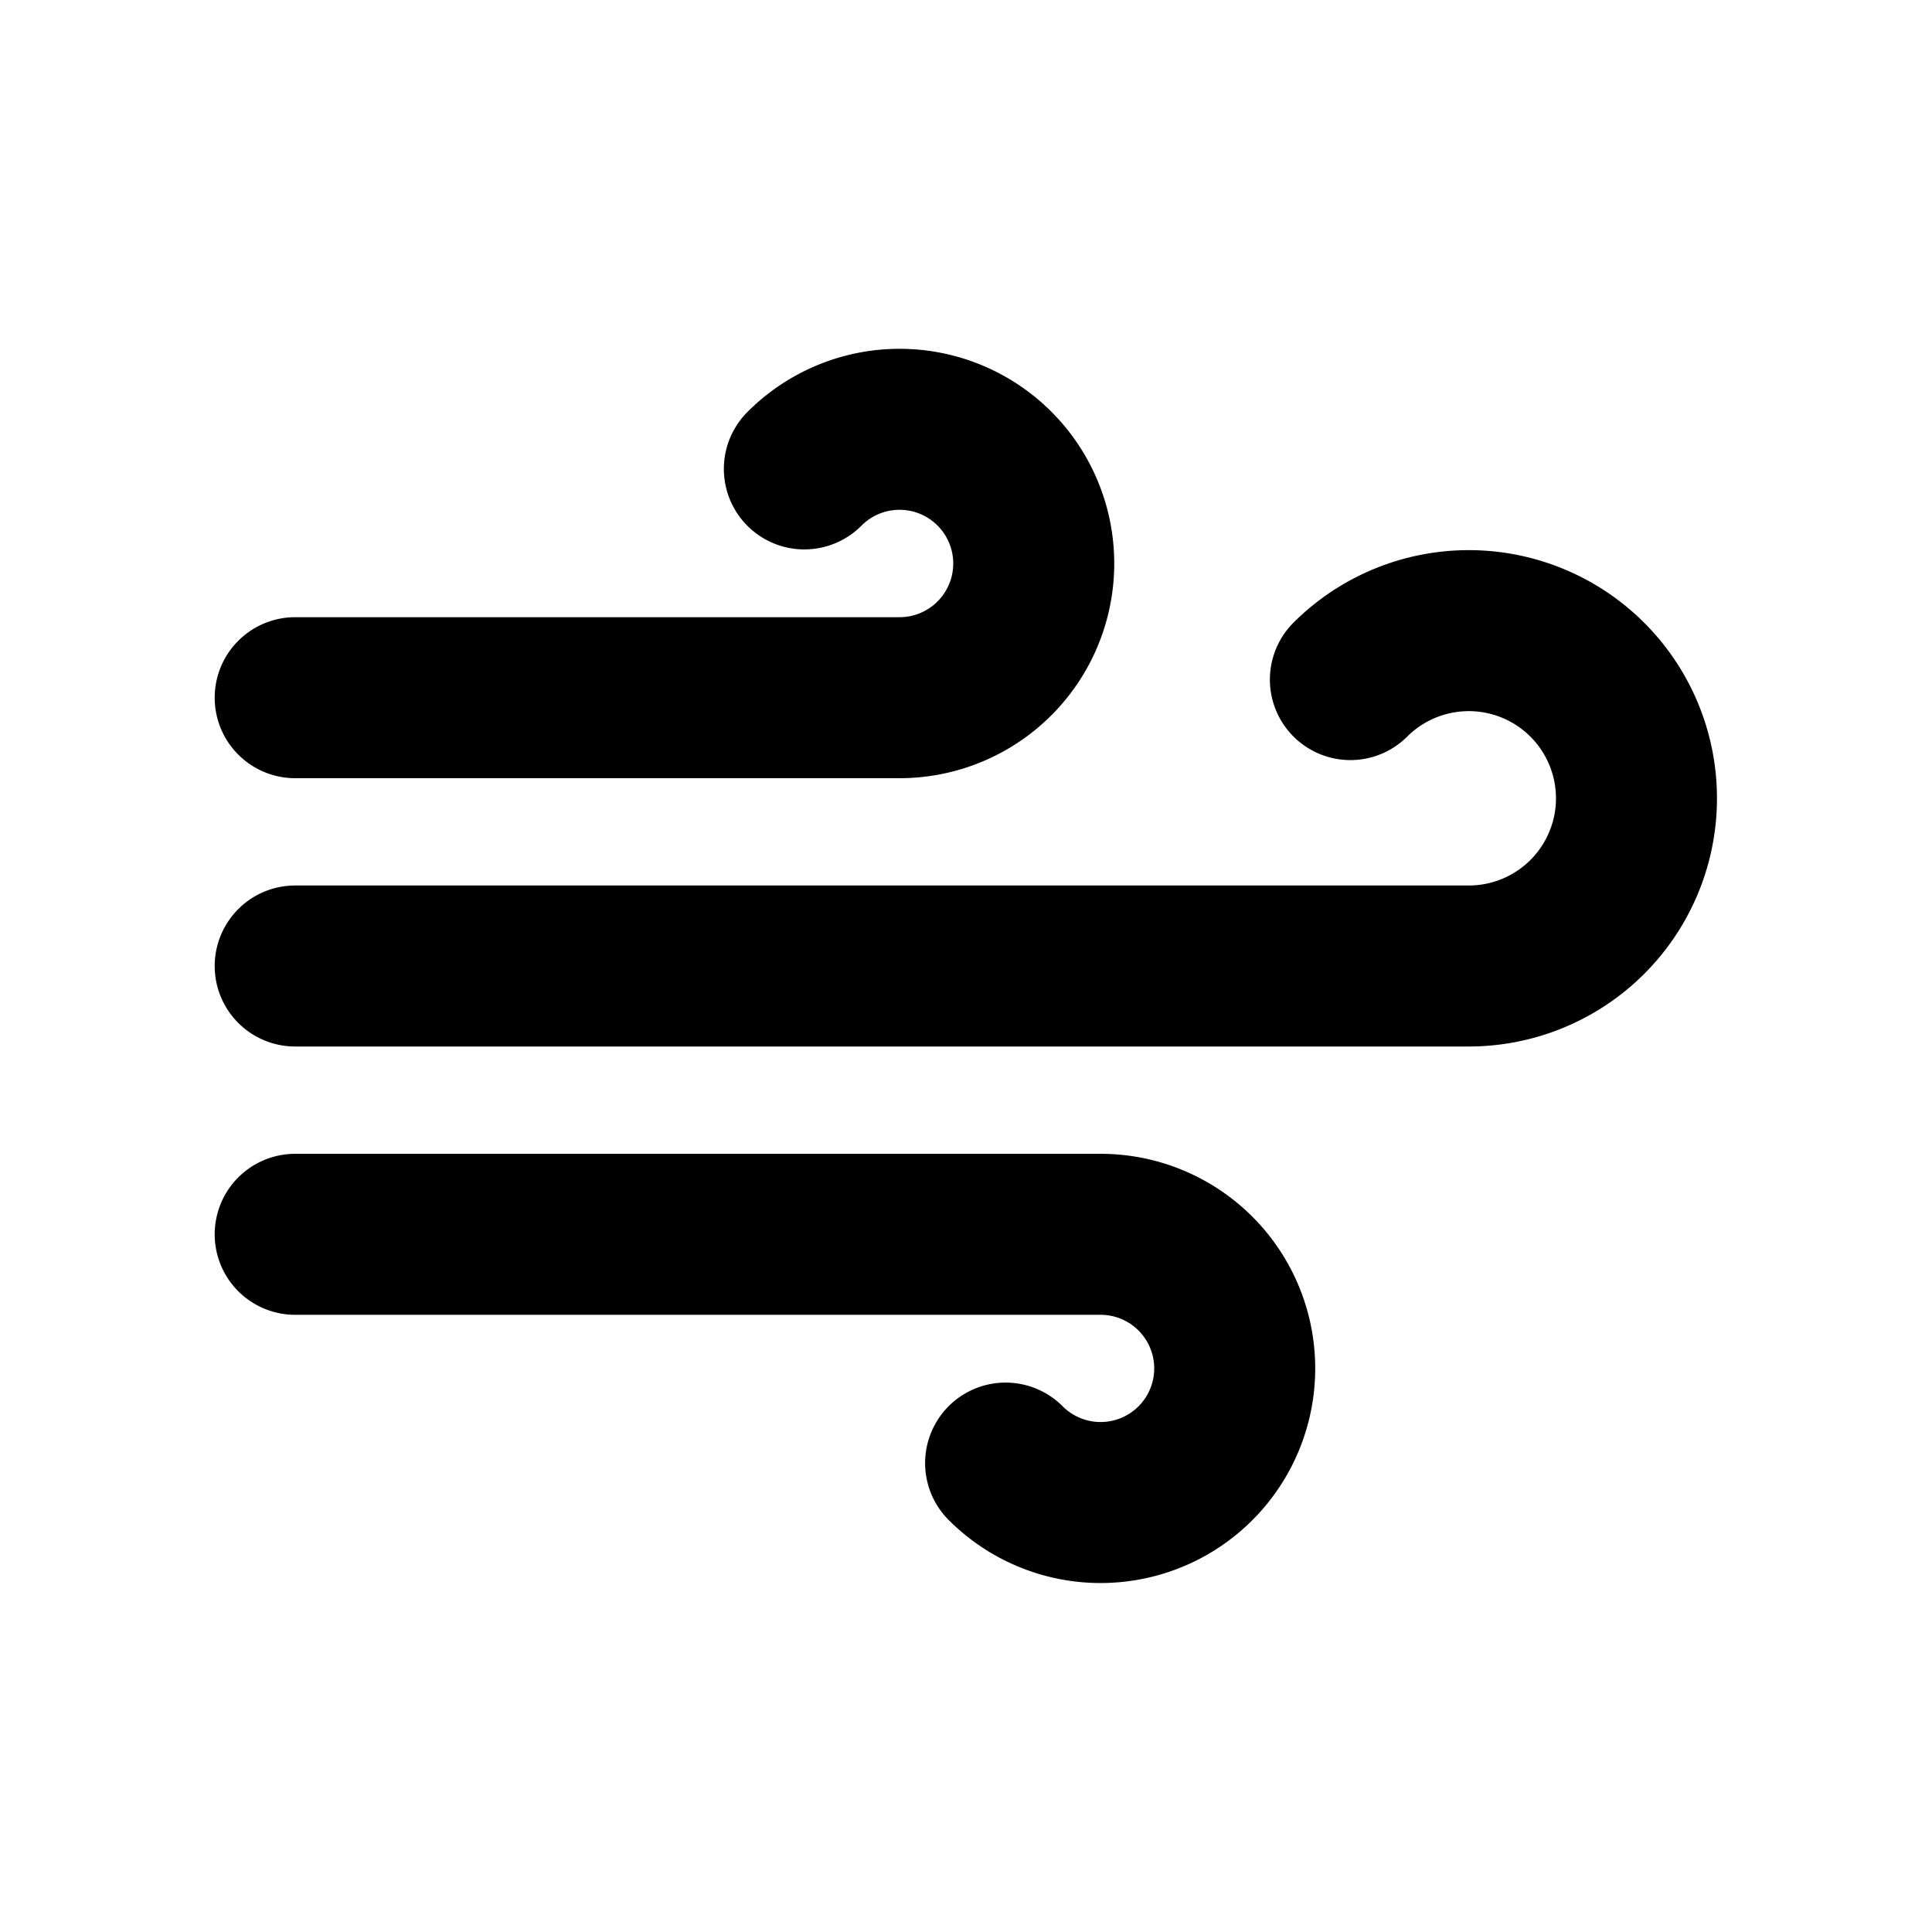 <svg width="24" height="24" viewBox="0 0 24 24" fill="none" xmlns="http://www.w3.org/2000/svg"><path d="M9.992 5.825a1.667 1.667 0 111.175 2.842h-7.5m8.825 9.508a1.666 1.666 0 101.175-2.842h-10m13.108-6.891A2.083 2.083 0 1118.25 12H3.667" stroke="currentColor" stroke-width="2" stroke-linecap="round" stroke-linejoin="round"/></svg>